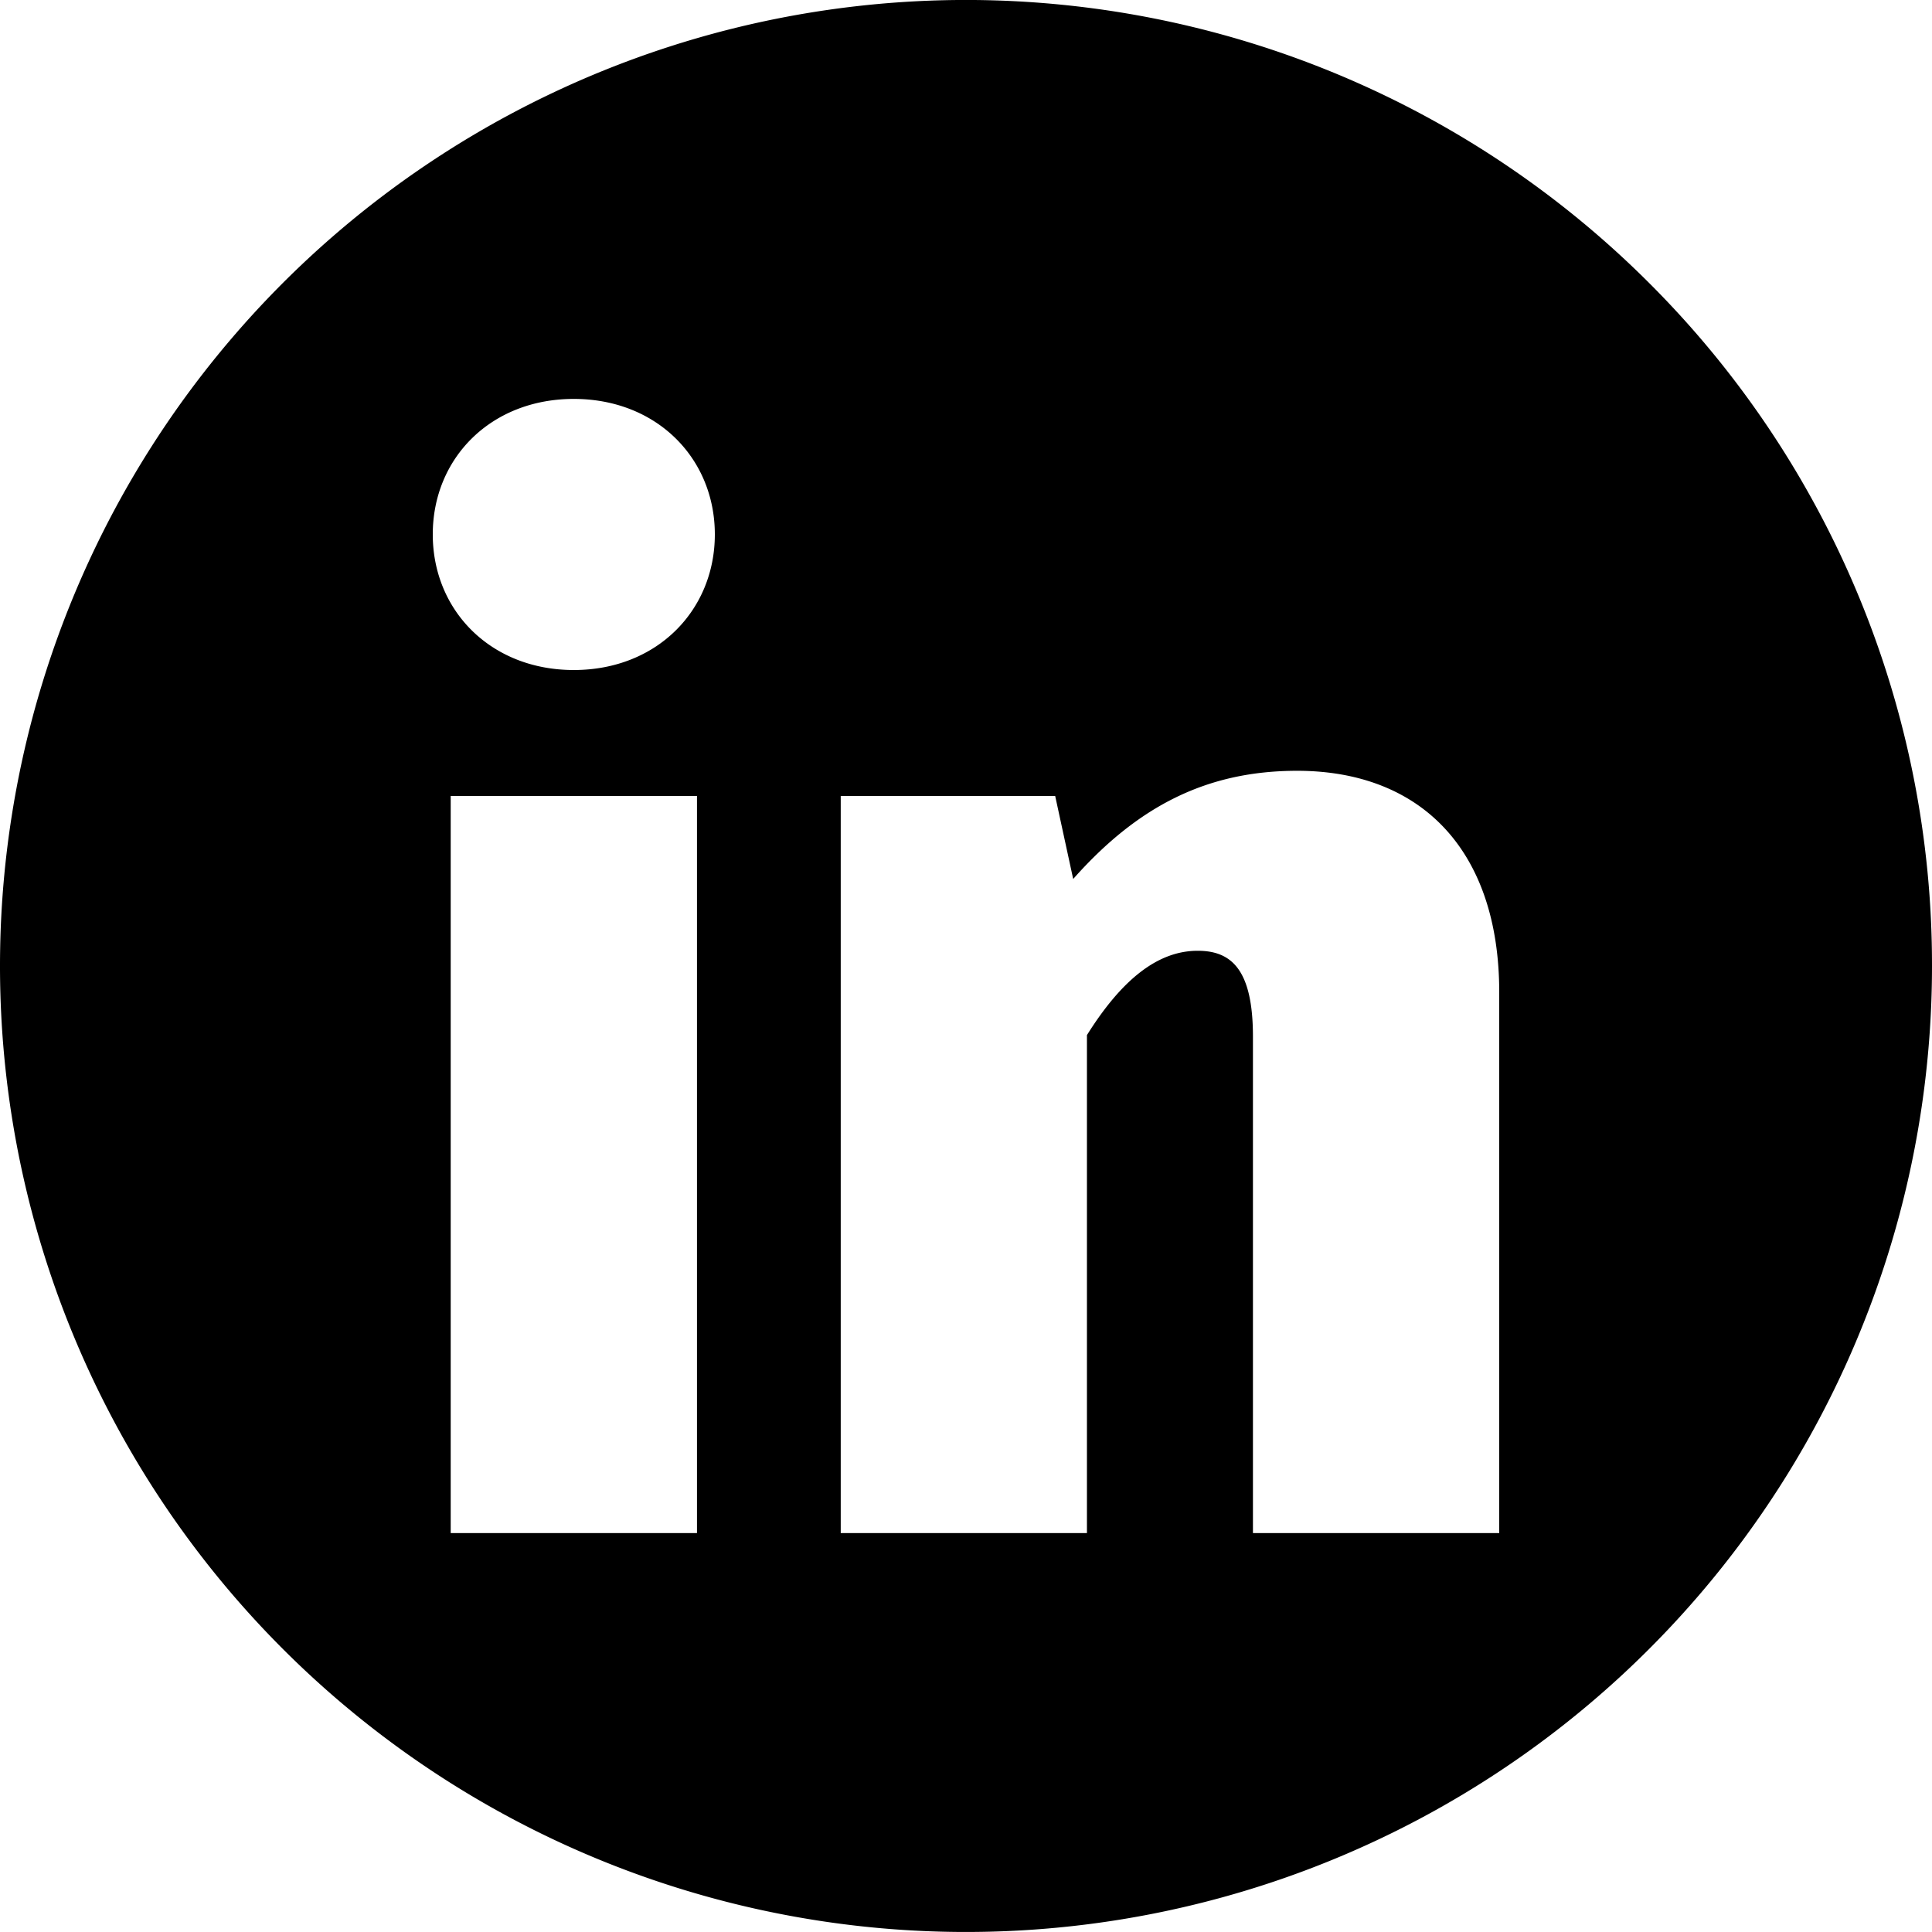 <svg id="circle" xmlns="http://www.w3.org/2000/svg" width="250" height="250" viewBox="0 0 250 250"><g id="linkedin"><path d="M213.39,36.61A125,125,0,1,0,250,125,124.61,124.61,0,0,0,213.39,36.61ZM90.19,198.38H58.32V103H90.19ZM74.25,86.7C63.51,86.7,56,79,56,69.15s7.51-17.53,18.25-17.53S92.5,59.32,92.5,69.15,85,86.7,74.25,86.7ZM194,198.38H162.13V134.13c0-8.77-2.86-11.1-7.15-11.1-5.19,0-9.85,3.76-14.33,10.91v64.44H108.79V103h27.75l2.33,10.74c8.41-9.49,17.36-14,29-14C184,99.76,194,110.14,194,128.4Z"/></g></svg>
